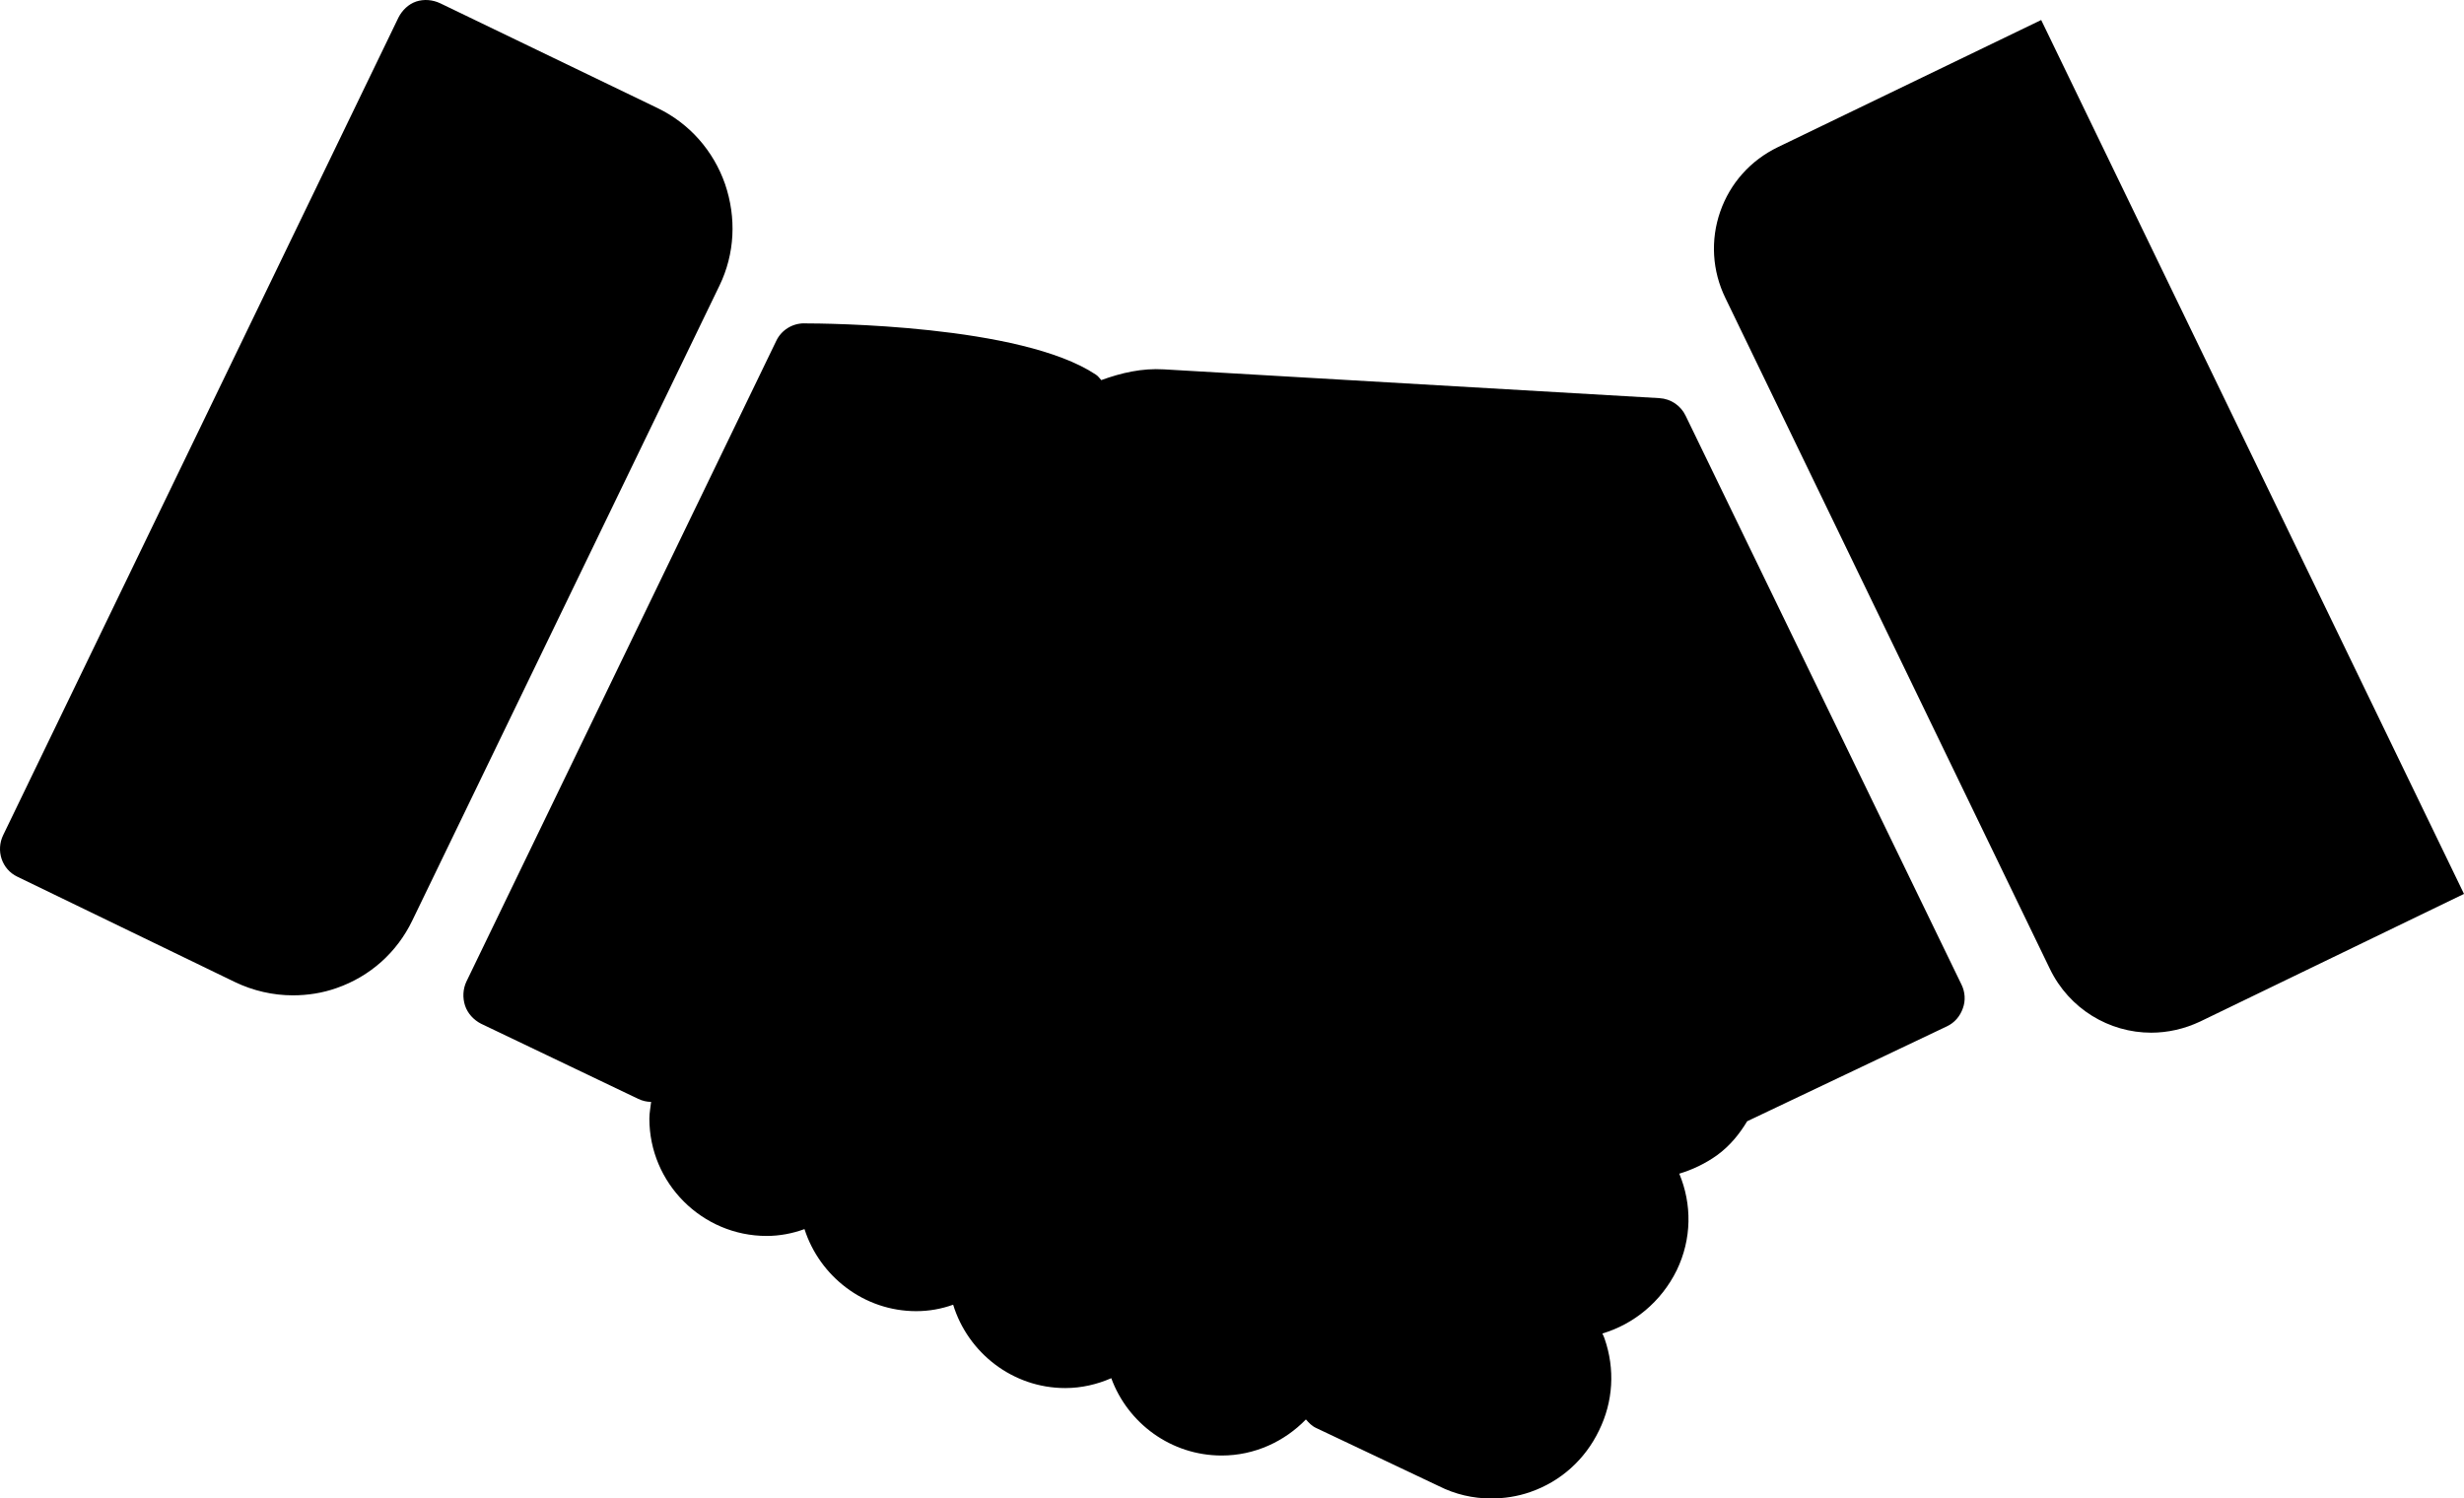 <?xml version="1.0" encoding="utf-8"?>
<!-- Generator: Adobe Illustrator 15.1.0, SVG Export Plug-In . SVG Version: 6.00 Build 0)  -->
<!DOCTYPE svg PUBLIC "-//W3C//DTD SVG 1.1//EN" "http://www.w3.org/Graphics/SVG/1.1/DTD/svg11.dtd">
<svg version="1.1"
	 id="Layer_1" xmlns:inkscape="http://www.inkscape.org/namespaces/inkscape" xmlns:dc="http://purl.org/dc/elements/1.1/" xmlns:rdf="http://www.w3.org/1999/02/22-rdf-syntax-ns#" xmlns:sodipodi="http://sodipodi.sourceforge.net/DTD/sodipodi-0.dtd" xmlns:cc="http://creativecommons.org/ns#" xmlns:svg="http://www.w3.org/2000/svg"
	 xmlns="http://www.w3.org/2000/svg" xmlns:xlink="http://www.w3.org/1999/xlink" x="0px" y="0px" width="1072.027px"
	 height="652px" viewBox="0 0 1072.027 652" enable-background="new 0 0 1072.027 652" xml:space="preserve">
<g transform="translate(-175.247,-478.818)">
	<path d="M176.643,842.158c-3.253,6.697-0.672,14.879,6.176,18.133l94.593,45.801c7.944,3.825,16.622,5.805,25.238,5.805
		c6.41,0,12.847-0.977,19.067-3.176c14.55-5.071,26.204-15.472,32.905-29.351l133.664-276.304
		c6.696-13.879,7.403-29.475,2.436-44.119c-5.071-14.549-15.474-26.389-29.352-33.089l-94.597-45.615
		c-3.251-1.534-7.024-1.896-10.467-0.758l-0.007,0.002c-3.353,1.146-6.04,3.766-7.667,6.916 M1063.323,487.522l-114.598,55.335
		c-11.869,5.746-20.742,15.695-25.049,28.042c-4.307,12.347-3.505,25.803,2.241,37.575l141.142,291.821
		c8.426,17.517,25.836,27.854,44.12,27.854c7.177,0,14.418-1.609,21.311-4.86l114.784-55.522L1063.32,487.522H1063.323z
		 M525.11,619.505c-5.172,0-9.949,2.974-12.151,7.666L378.171,905.906c-1.533,3.252-1.712,7.025-0.591,10.47
		c1.148,3.445,3.766,6.217,6.918,7.851l68.423,32.715c1.816,0.859,3.697,1.314,5.609,1.314c-0.244,2.393-0.76,4.802-0.76,7.296
		c0,28.044,22.896,51.035,51.036,51.035c5.645,0,11.282-1.078,16.453-2.982c6.602,20.579,25.918,35.707,48.604,35.707
		c5.645,0,11.005-0.985,16.077-2.806c6.411,20.866,25.82,36.268,48.794,36.268c7.082,0,13.878-1.617,20.001-4.296
		c7.179,19.621,26.033,33.65,48.048,33.65c14.355,0,27.354-6.133,36.639-15.704c1.248,1.433,2.579,2.881,4.489,3.74l53.279,25.237
		c7.177,3.64,14.962,5.417,22.811,5.417c5.643,0,11.458-0.859,17.013-2.806c13.302-4.591,23.88-14.193,29.908-26.732
		c6.225-12.635,7.026-26.797,2.436-40.006c-0.247-0.758-0.592-1.474-0.959-2.24c13.588-4.019,25.543-13.698,32.339-27.481
		c6.605-13.688,6.673-28.758,1.12-42.062c5.746-1.727,11.378-4.405,16.454-8.037c5.642-4.119,9.734-9.217,13.084-14.768
		l86.929-41.314c3.253-1.533,5.68-4.305,6.918-7.852c1.245-3.353,0.968-7.118-0.589-10.281L908.633,659.722
		c-2.105-4.406-6.419-7.379-11.405-7.666l-215.546-12.525c-9.571-0.59-18.584,1.508-27.295,4.675
		c-0.758-0.859-1.475-1.854-2.434-2.435c-32.544-21.631-117.363-22.247-126.934-22.247L525.11,619.505z"/>
</g>
</svg>

